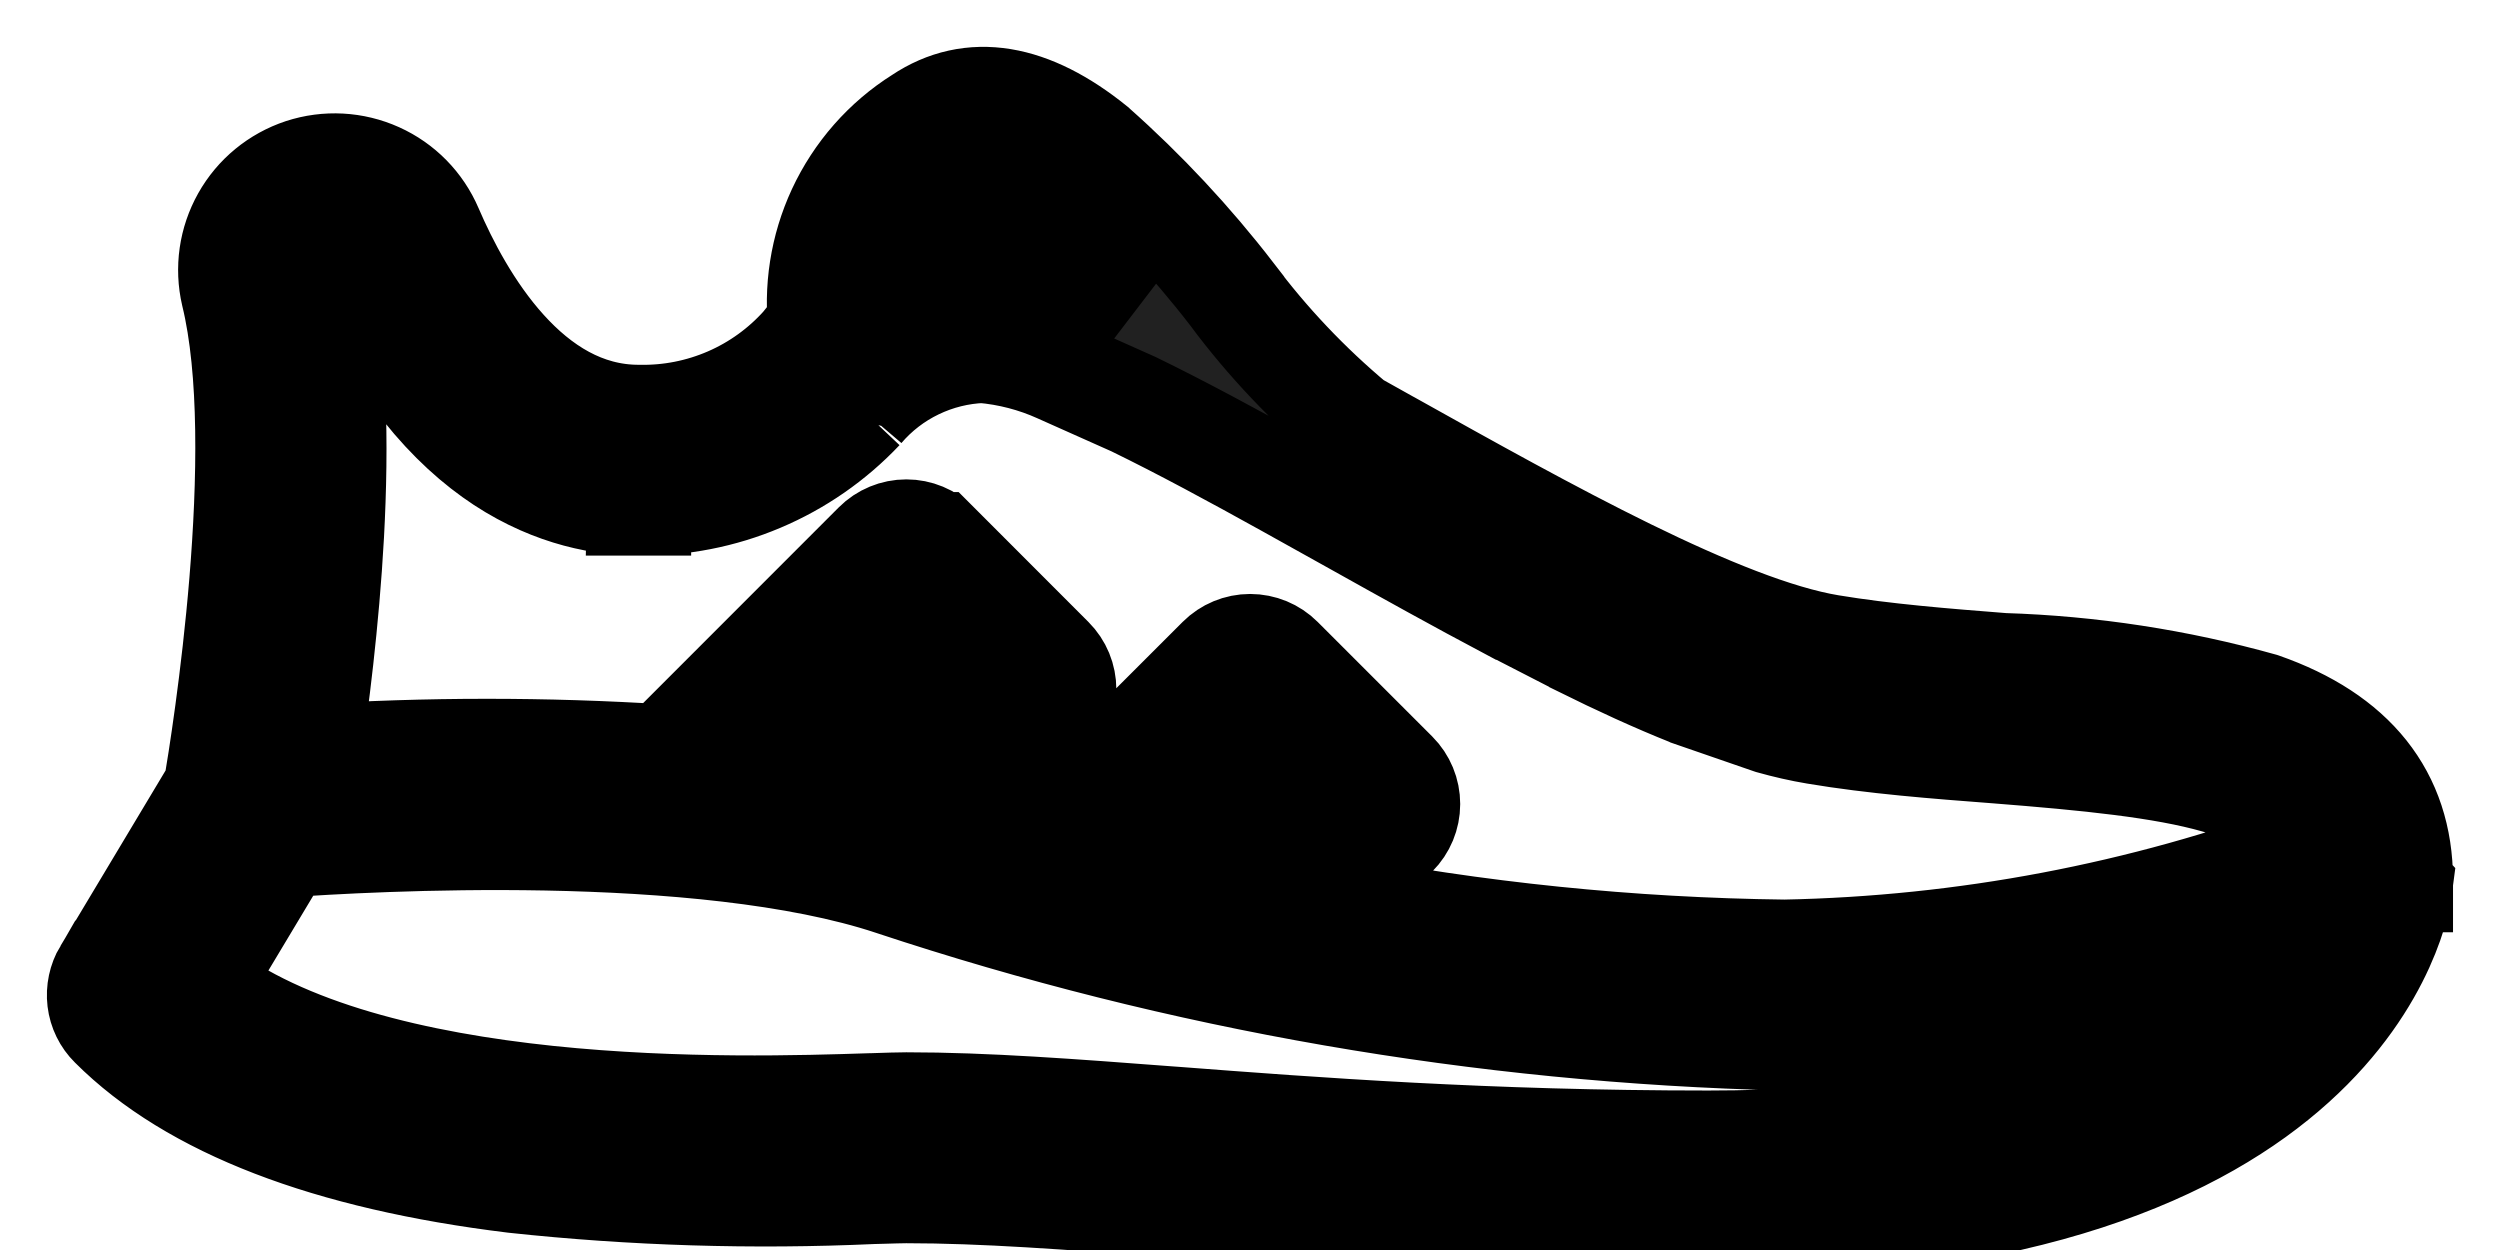 <svg width="24" height="12" viewBox="0 0 24 12" fill="none" xmlns="http://www.w3.org/2000/svg">
<path d="M6.134 4.834C6.534 4.839 6.93 4.762 7.298 4.606C7.665 4.451 7.997 4.221 8.272 3.93L8.272 3.931L8.273 3.929C8.417 3.76 8.595 3.623 8.795 3.527C8.994 3.431 9.211 3.377 9.432 3.369C9.685 3.391 9.933 3.455 10.165 3.56L10.165 3.56L10.882 3.88C11.342 4.104 11.852 4.38 12.358 4.661C12.358 4.661 12.358 4.661 12.358 4.661L13.024 5.032C13.024 5.032 13.024 5.032 13.024 5.032C13.512 5.305 14.005 5.579 14.486 5.834L14.487 5.834L15.172 6.186L15.173 6.187C15.538 6.368 15.892 6.531 16.229 6.665L16.229 6.665L16.231 6.666L17.001 6.932L17.001 6.932L17.004 6.933C17.144 6.972 17.286 7.005 17.43 7.029L17.43 7.029C17.988 7.123 18.588 7.169 19.165 7.213C20.044 7.282 20.76 7.353 21.279 7.501C21.777 7.643 22.078 7.851 22.177 8.18C20.561 8.779 18.856 9.102 17.133 9.136C15.652 9.118 14.177 8.968 12.724 8.685L13.396 8.013C13.474 7.935 13.518 7.829 13.518 7.719C13.518 7.608 13.474 7.502 13.396 7.424L13.396 7.424L12.296 6.324L12.296 6.324C12.218 6.246 12.112 6.202 12.001 6.202C11.891 6.202 11.785 6.246 11.707 6.324L11.707 6.324L9.987 8.043C9.713 7.966 9.45 7.887 9.2 7.809L10.095 6.914L10.095 6.914C10.174 6.835 10.217 6.729 10.217 6.619C10.217 6.508 10.174 6.403 10.095 6.324L10.095 6.324L8.996 5.224L8.995 5.224C8.917 5.146 8.811 5.102 8.701 5.102C8.59 5.102 8.484 5.146 8.406 5.224L8.406 5.224L6.369 7.262C5.235 7.19 4.098 7.191 2.964 7.263C3.038 6.765 3.141 5.973 3.187 5.133C3.234 4.259 3.221 3.329 3.049 2.622C3.041 2.581 3.048 2.539 3.069 2.502C3.091 2.466 3.125 2.439 3.165 2.426C3.205 2.414 3.249 2.417 3.287 2.434C3.326 2.452 3.356 2.483 3.372 2.522L3.372 2.523C3.801 3.522 4.323 4.101 4.824 4.43C5.325 4.758 5.802 4.834 6.134 4.834ZM6.134 4.834C6.134 4.834 6.134 4.834 6.134 4.834L6.135 4.784V4.834C6.135 4.834 6.134 4.834 6.134 4.834ZM23 8.452L23.002 8.45H23.049V8.446V8.446C23.048 8.045 22.935 7.701 22.71 7.418C22.485 7.136 22.152 6.919 21.715 6.766L21.715 6.766L21.712 6.765C20.903 6.539 20.069 6.411 19.23 6.385C18.668 6.341 18.09 6.295 17.568 6.208L17.568 6.208C17.05 6.122 16.368 5.844 15.625 5.48C14.885 5.117 14.089 4.672 13.341 4.254L13.335 4.251L13.335 4.251L12.997 4.062C12.561 3.697 12.168 3.283 11.828 2.827L11.828 2.826C11.432 2.313 10.989 1.838 10.504 1.408L10.504 1.408L10.502 1.406C10.197 1.16 9.903 1.011 9.623 0.965C9.342 0.919 9.078 0.977 8.836 1.139C8.496 1.353 8.226 1.661 8.056 2.026C7.891 2.382 7.829 2.778 7.878 3.167C7.833 3.206 7.788 3.245 7.745 3.284C7.734 3.294 7.723 3.304 7.712 3.313L7.711 3.313L7.707 3.318C7.51 3.538 7.267 3.714 6.995 3.832C6.723 3.95 6.429 4.008 6.132 4.002L6.132 4.002H6.131C5.604 4.002 5.18 3.725 4.848 3.357C4.516 2.99 4.281 2.536 4.135 2.196L4.135 2.196C4.036 1.965 3.855 1.78 3.626 1.677C3.397 1.574 3.139 1.56 2.9 1.638C2.662 1.717 2.462 1.881 2.339 2.1C2.216 2.319 2.179 2.575 2.236 2.82L2.236 2.82L2.236 2.82C2.417 3.56 2.395 4.632 2.317 5.582C2.24 6.518 2.109 7.328 2.068 7.571L1.01 9.337C1.01 9.337 1.009 9.337 1.009 9.337C0.962 9.417 0.942 9.51 0.953 9.603C0.964 9.695 1.006 9.781 1.072 9.846L1.072 9.846C1.846 10.62 3.15 11.119 4.935 11.337L4.935 11.337C6.078 11.46 7.228 11.495 8.376 11.443C8.403 11.442 8.43 11.442 8.454 11.441C8.561 11.438 8.645 11.435 8.7 11.435C9.443 11.435 10.262 11.497 11.213 11.57L11.213 11.57L11.228 11.572C12.572 11.674 14.244 11.802 16.4 11.802C19.468 11.802 21.127 11.019 22.021 10.211C22.915 9.404 23.038 8.578 23.047 8.503L23 8.452ZM9.433 2.536C9.191 2.533 8.95 2.572 8.722 2.65C8.754 2.496 8.814 2.349 8.9 2.217C9.002 2.062 9.137 1.931 9.296 1.833L9.318 1.82C9.395 1.778 9.489 1.779 9.603 1.821C9.727 1.867 9.869 1.96 10.021 2.089C10.274 2.302 10.549 2.605 10.817 2.919C10.383 2.714 9.916 2.585 9.438 2.536L9.438 2.536L9.433 2.536ZM21.39 9.649L21.39 9.65C20.691 10.247 19.256 10.969 16.399 10.969C14.267 10.969 12.61 10.842 11.277 10.74L11.277 10.74L11.234 10.737C10.287 10.665 9.464 10.602 8.7 10.602C8.626 10.602 8.521 10.606 8.39 10.61C8.376 10.61 8.363 10.611 8.349 10.611L8.349 10.611C7.735 10.631 6.523 10.67 5.259 10.538C4.01 10.407 2.72 10.11 1.902 9.47L2.713 8.117C3.132 8.087 4.127 8.028 5.245 8.049C6.388 8.071 7.655 8.177 8.568 8.481L8.568 8.481C11.333 9.398 14.219 9.899 17.131 9.969L17.133 9.969C18.73 9.946 20.314 9.683 21.832 9.187C21.702 9.356 21.554 9.511 21.39 9.649ZM9.21 6.619L8.29 7.538C8.006 7.471 7.72 7.417 7.431 7.376L8.699 6.108L9.21 6.619ZM11.744 8.484C11.462 8.422 11.186 8.356 10.917 8.291L11.999 7.208L12.51 7.719L11.744 8.484Z" fill="#212121" stroke="black" strokeWidth="0.1"/>
</svg>

